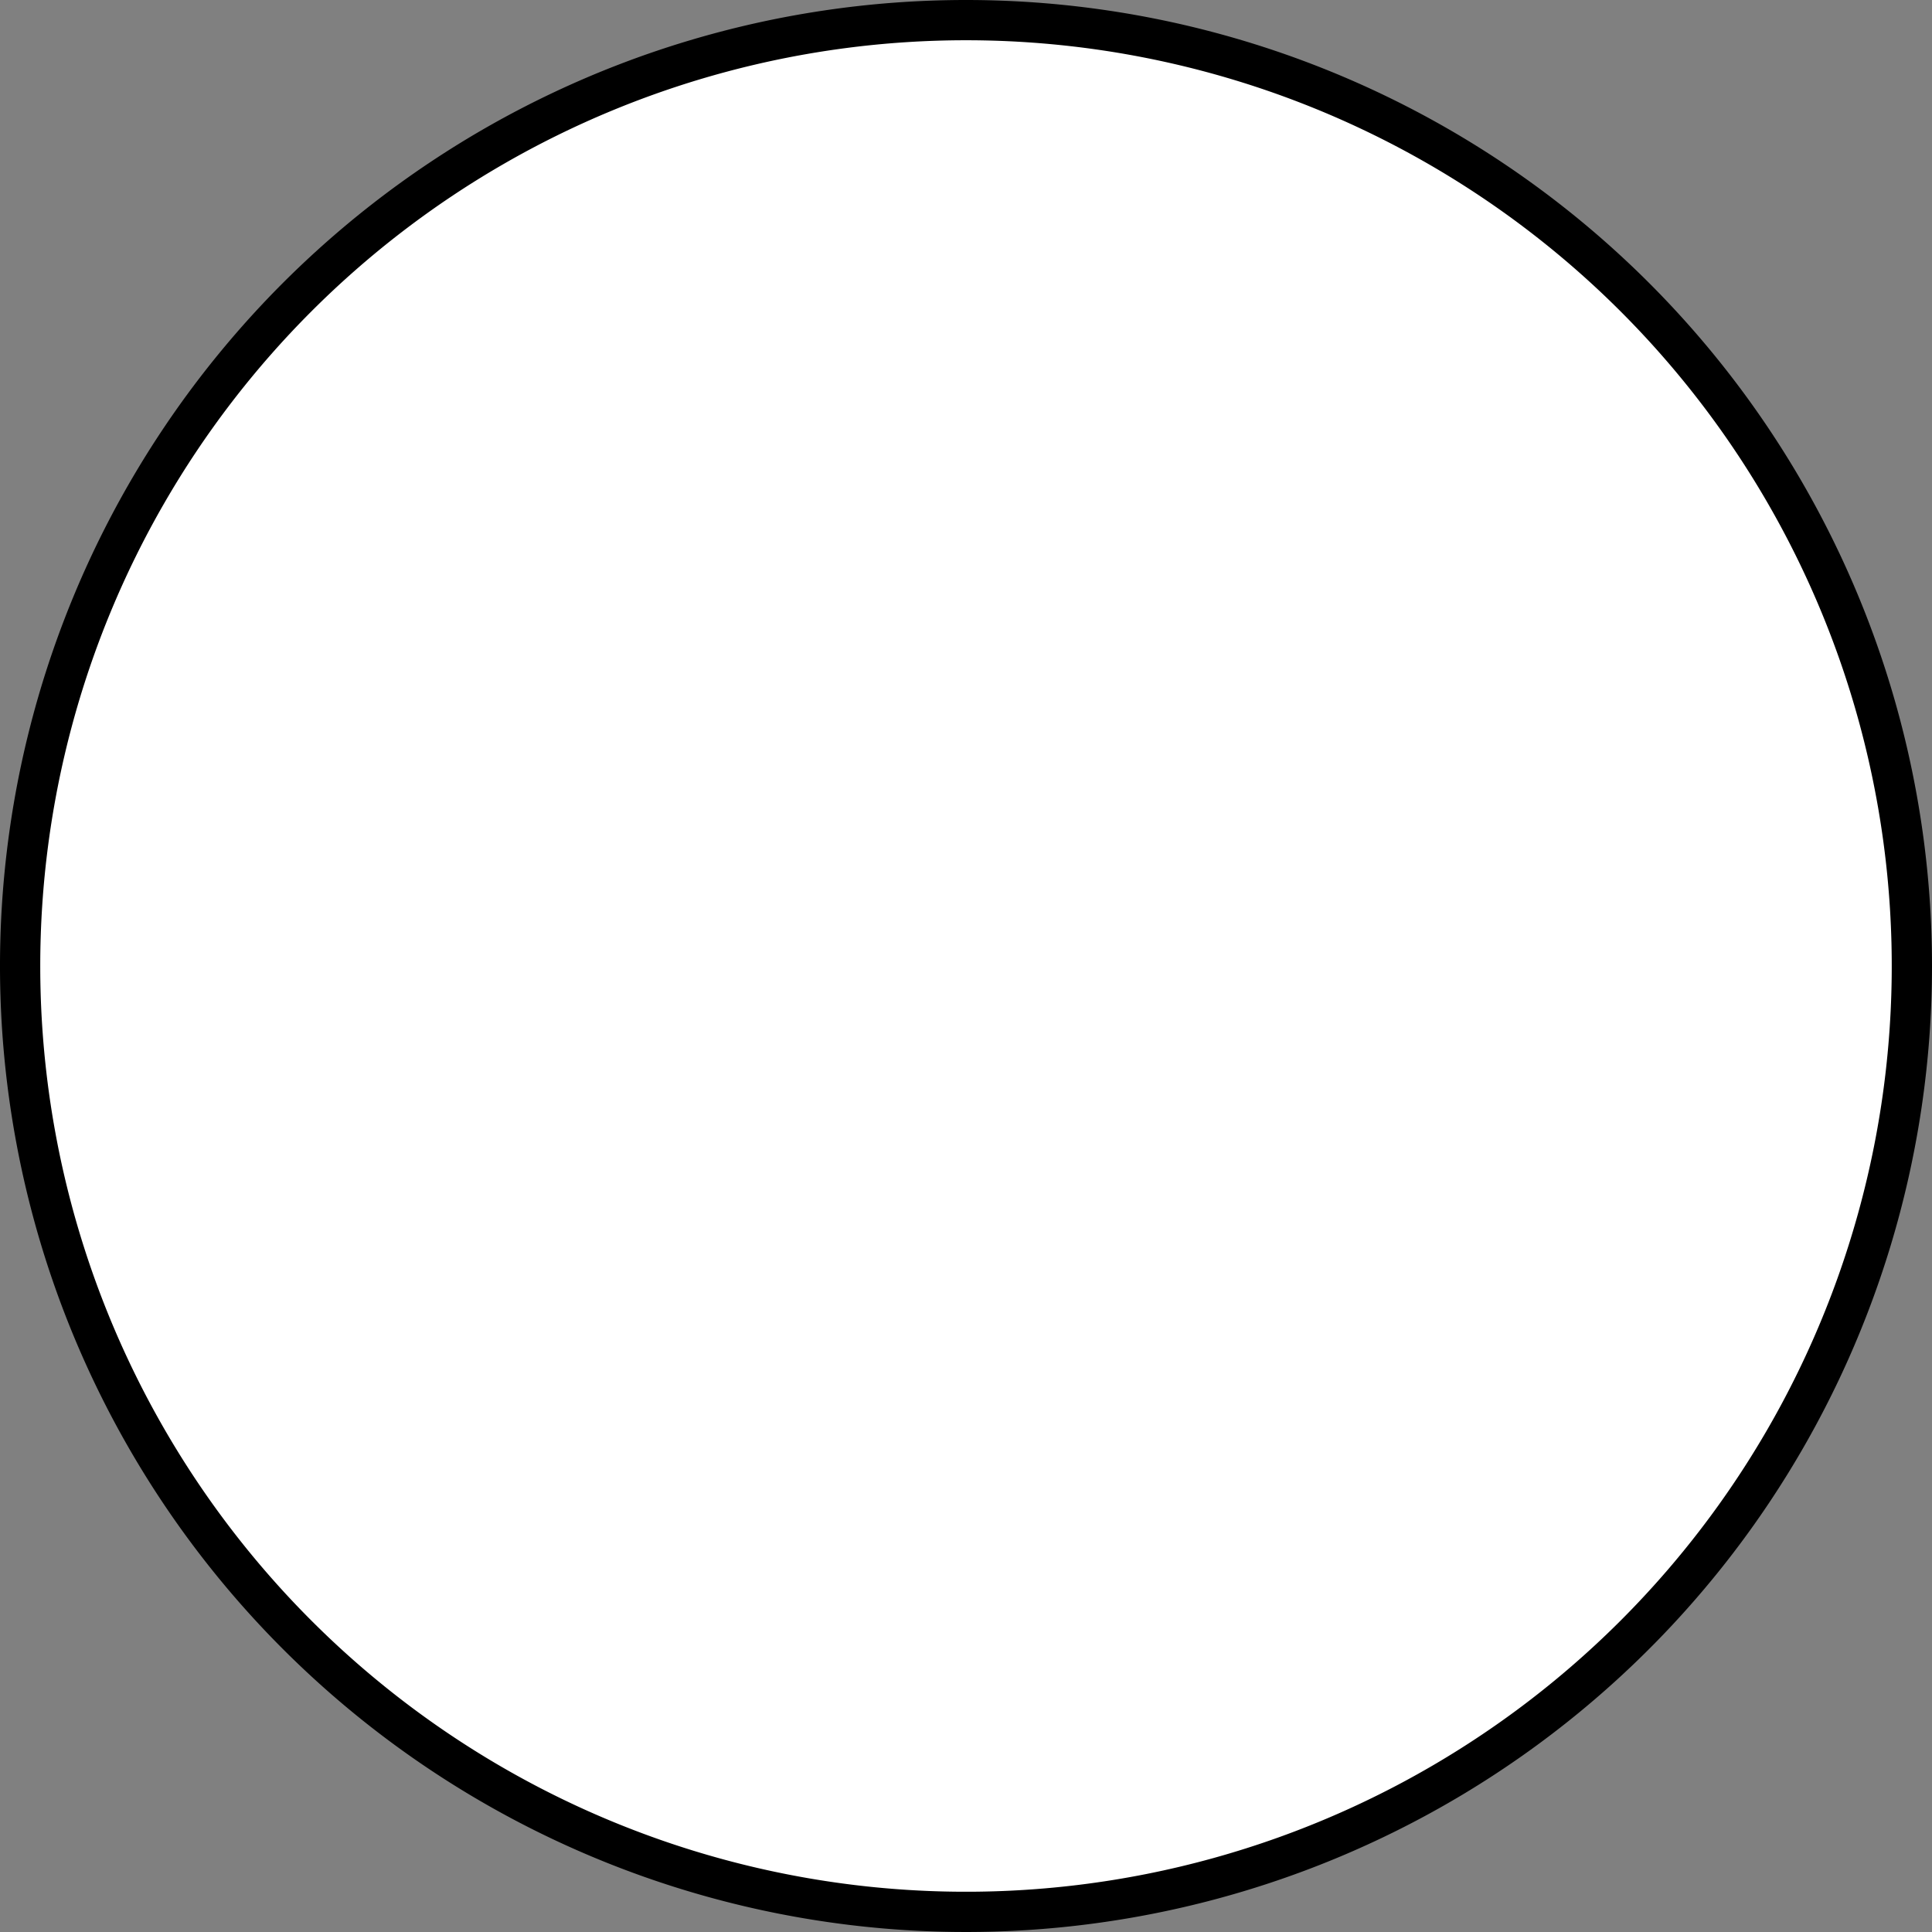 <svg id="Layer_1" data-name="Layer 1" xmlns="http://www.w3.org/2000/svg" viewBox="0 0 48 48"><rect x="0" y="0" width="48" height="48" fill="#808080" stroke="none"/><defs><style>.cls-1{fill:#fff;}</style></defs><title>icon-stop-circle-bordered</title><circle class="cls-1" cx="24" cy="24" r="23.5"/><path d="M24,1A23,23,0,1,1,1,24,23,23,0,0,1,24,1m0-1A24,24,0,1,0,48,24,24,24,0,0,0,24,0Z"/></svg>